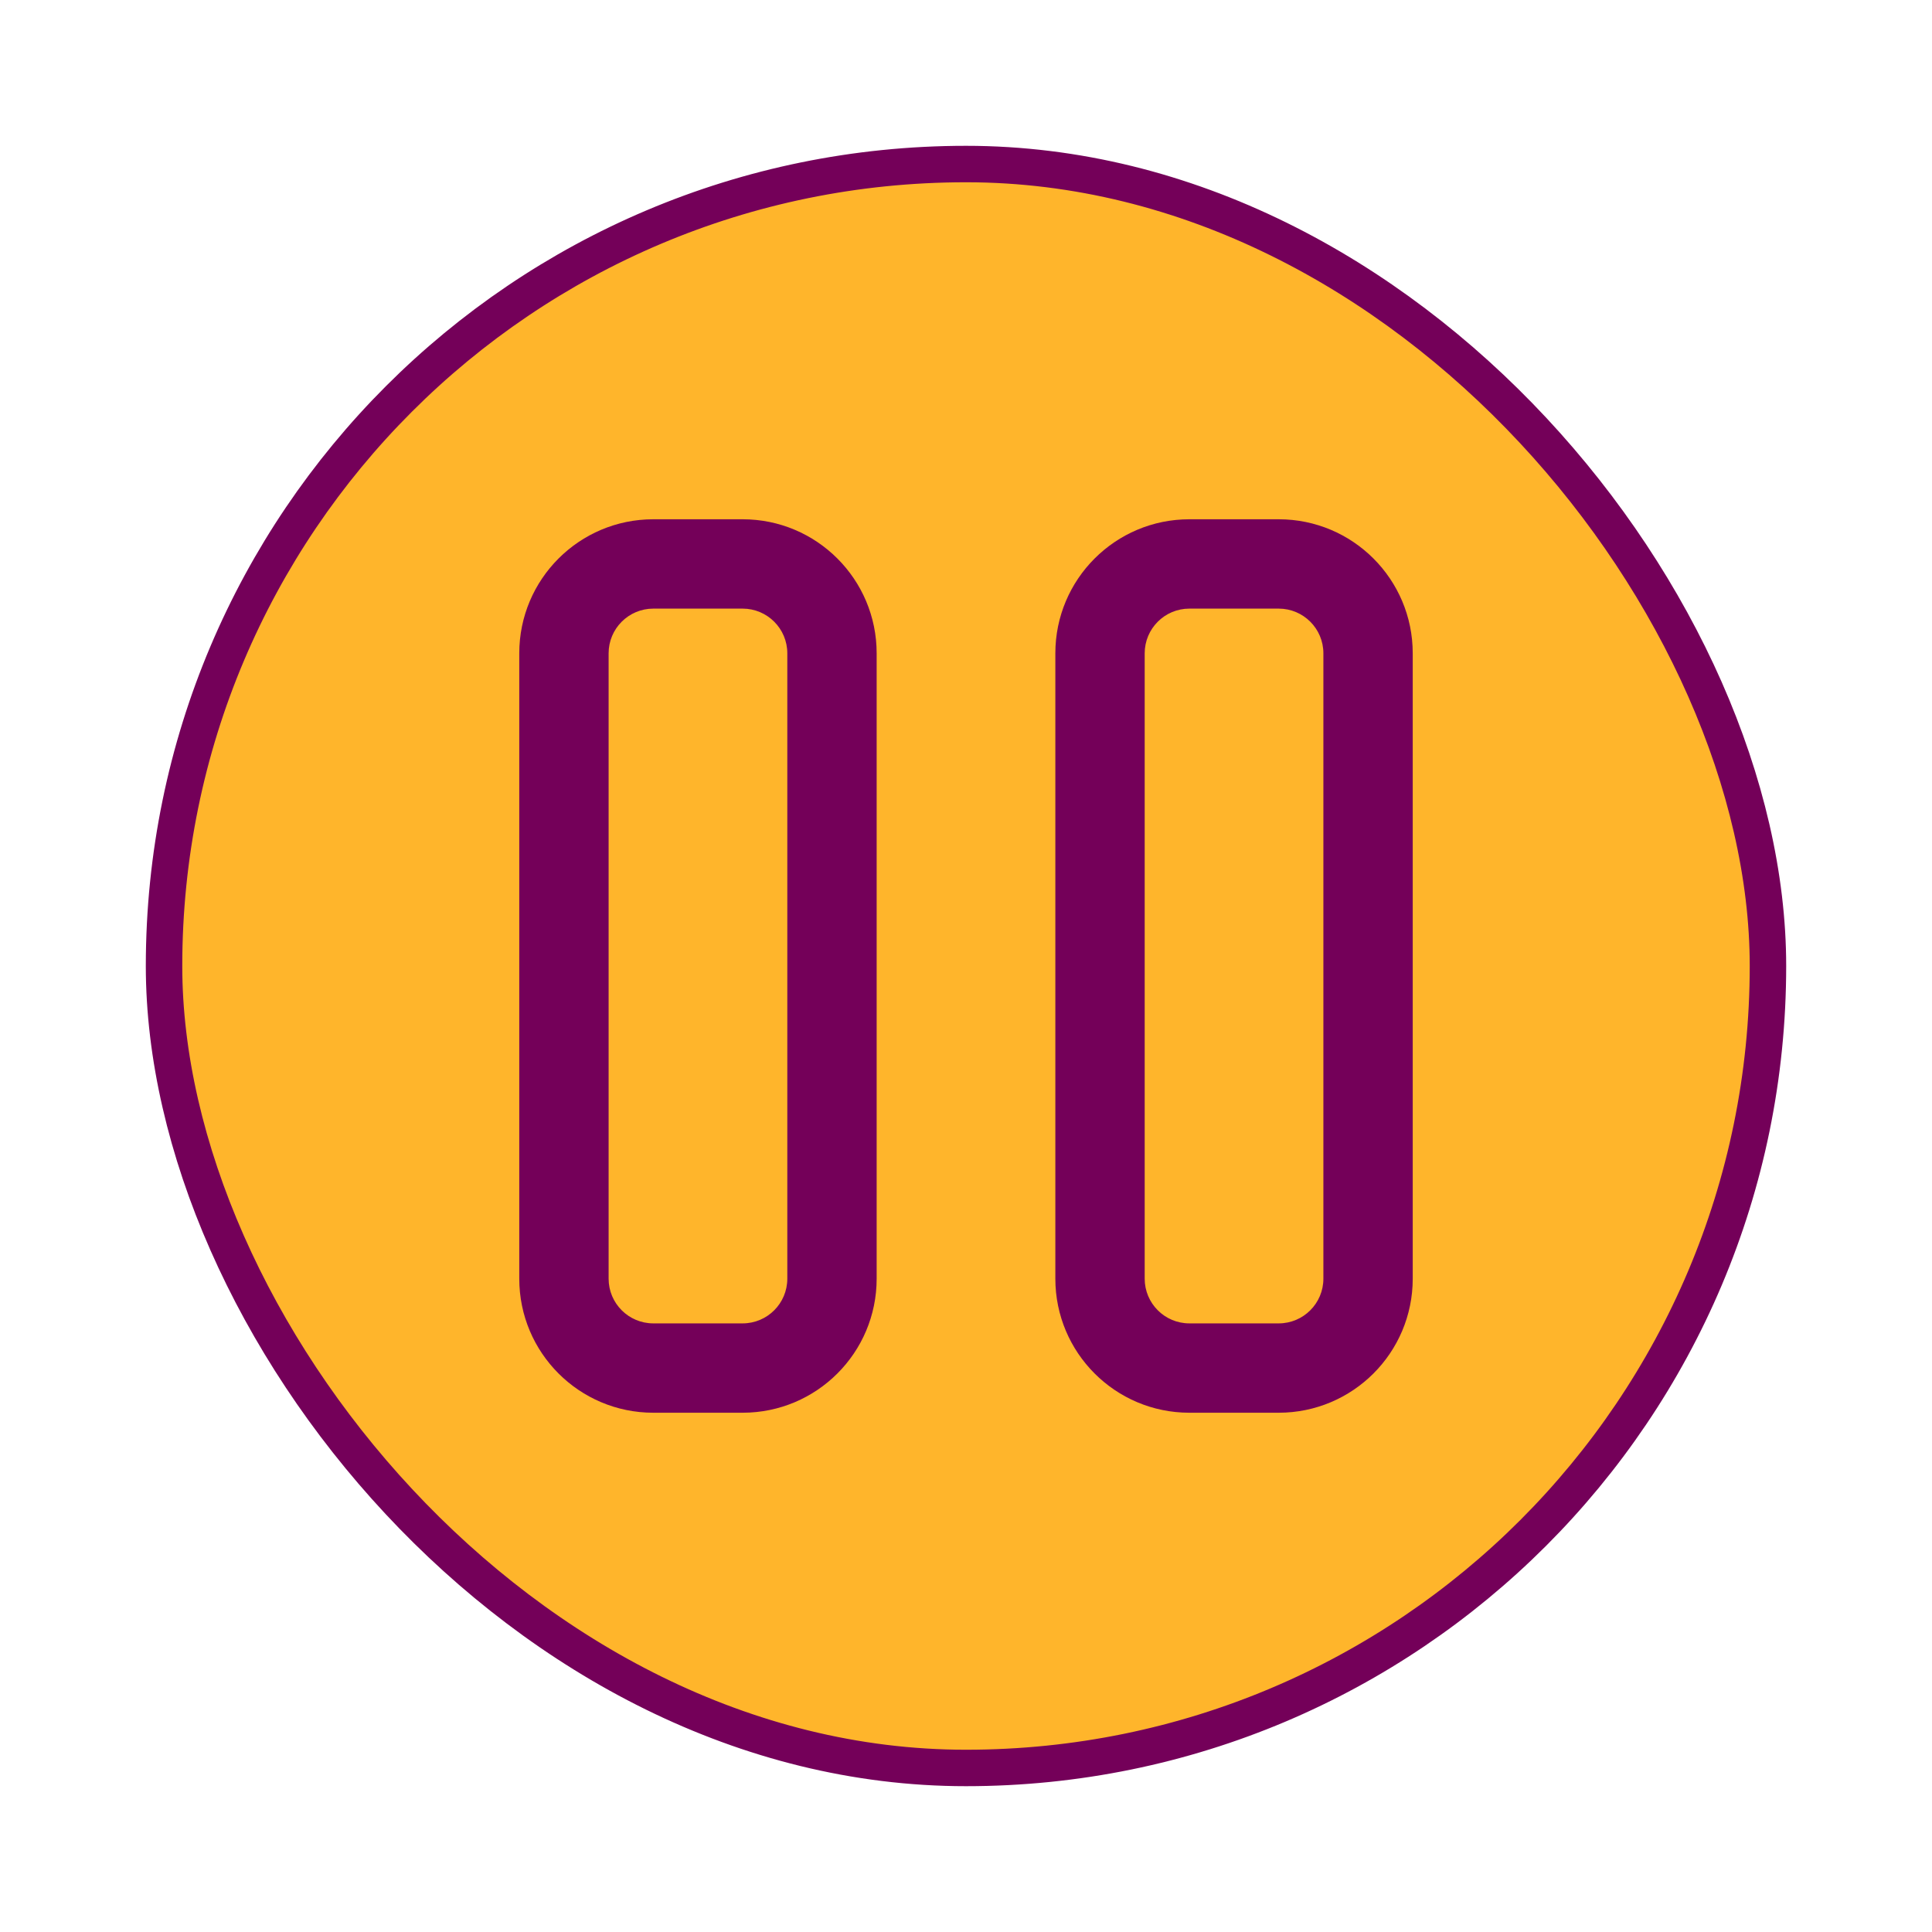 <svg width="53" height="53" viewBox="0 0 53 53" fill="none" xmlns="http://www.w3.org/2000/svg">
<g filter="url(#filter0_d_142_11793)">
<rect x="2.5" y="2.5" width="44" height="44" rx="22" fill="#FFB52B" stroke="#740059"/>
<g clip-path="url(#clip0_142_11793)">
<path fill-rule="evenodd" clip-rule="evenodd" d="M22.049 15.922C22.049 13.891 20.403 12.245 18.372 12.245H15.922C13.891 12.245 12.245 13.891 12.245 15.922V33.078C12.245 35.109 13.891 36.755 15.922 36.755H18.372C20.403 36.755 22.049 35.109 22.049 33.078V15.922ZM19.598 15.922C19.598 15.245 19.049 14.696 18.372 14.696H15.922C15.245 14.696 14.696 15.245 14.696 15.922V33.078C14.696 33.755 15.245 34.304 15.922 34.304H18.372C19.049 34.304 19.598 33.755 19.598 33.078V15.922Z" fill="#740059"/>
<path fill-rule="evenodd" clip-rule="evenodd" d="M36.755 15.922C36.755 13.891 35.109 12.245 33.078 12.245H30.628C28.597 12.245 26.951 13.891 26.951 15.922V33.078C26.951 35.109 28.597 36.755 30.628 36.755H33.078C35.109 36.755 36.755 35.109 36.755 33.078V15.922ZM34.304 15.922C34.304 15.245 33.755 14.696 33.078 14.696H30.628C29.951 14.696 29.402 15.245 29.402 15.922V33.078C29.402 33.755 29.951 34.304 30.628 34.304H33.078C33.755 34.304 34.304 33.755 34.304 33.078V15.922Z" fill="#740059"/>
</g>
</g>
<defs>
<filter id="filter0_d_142_11793" x="0" y="0" width="53" height="53" filterUnits="userSpaceOnUse" color-interpolation-filters="sRGB">
<feFlood flood-opacity="0" result="BackgroundImageFix"/>
<feColorMatrix in="SourceAlpha" type="matrix" values="0 0 0 0 0 0 0 0 0 0 0 0 0 0 0 0 0 0 127 0" result="hardAlpha"/>
<feOffset dx="2" dy="2"/>
<feGaussianBlur stdDeviation="2"/>
<feComposite in2="hardAlpha" operator="out"/>
<feColorMatrix type="matrix" values="0 0 0 0 0 0 0 0 0 0 0 0 0 0 0 0 0 0 0.25 0"/>
<feBlend mode="normal" in2="BackgroundImageFix" result="effect1_dropShadow_142_11793"/>
<feBlend mode="normal" in="SourceGraphic" in2="effect1_dropShadow_142_11793" result="shape"/>
</filter>
<clipPath id="clip0_142_11793">
<rect width="25" height="25" fill="white" transform="translate(12 12)"/>
</clipPath>
</defs>
</svg>
